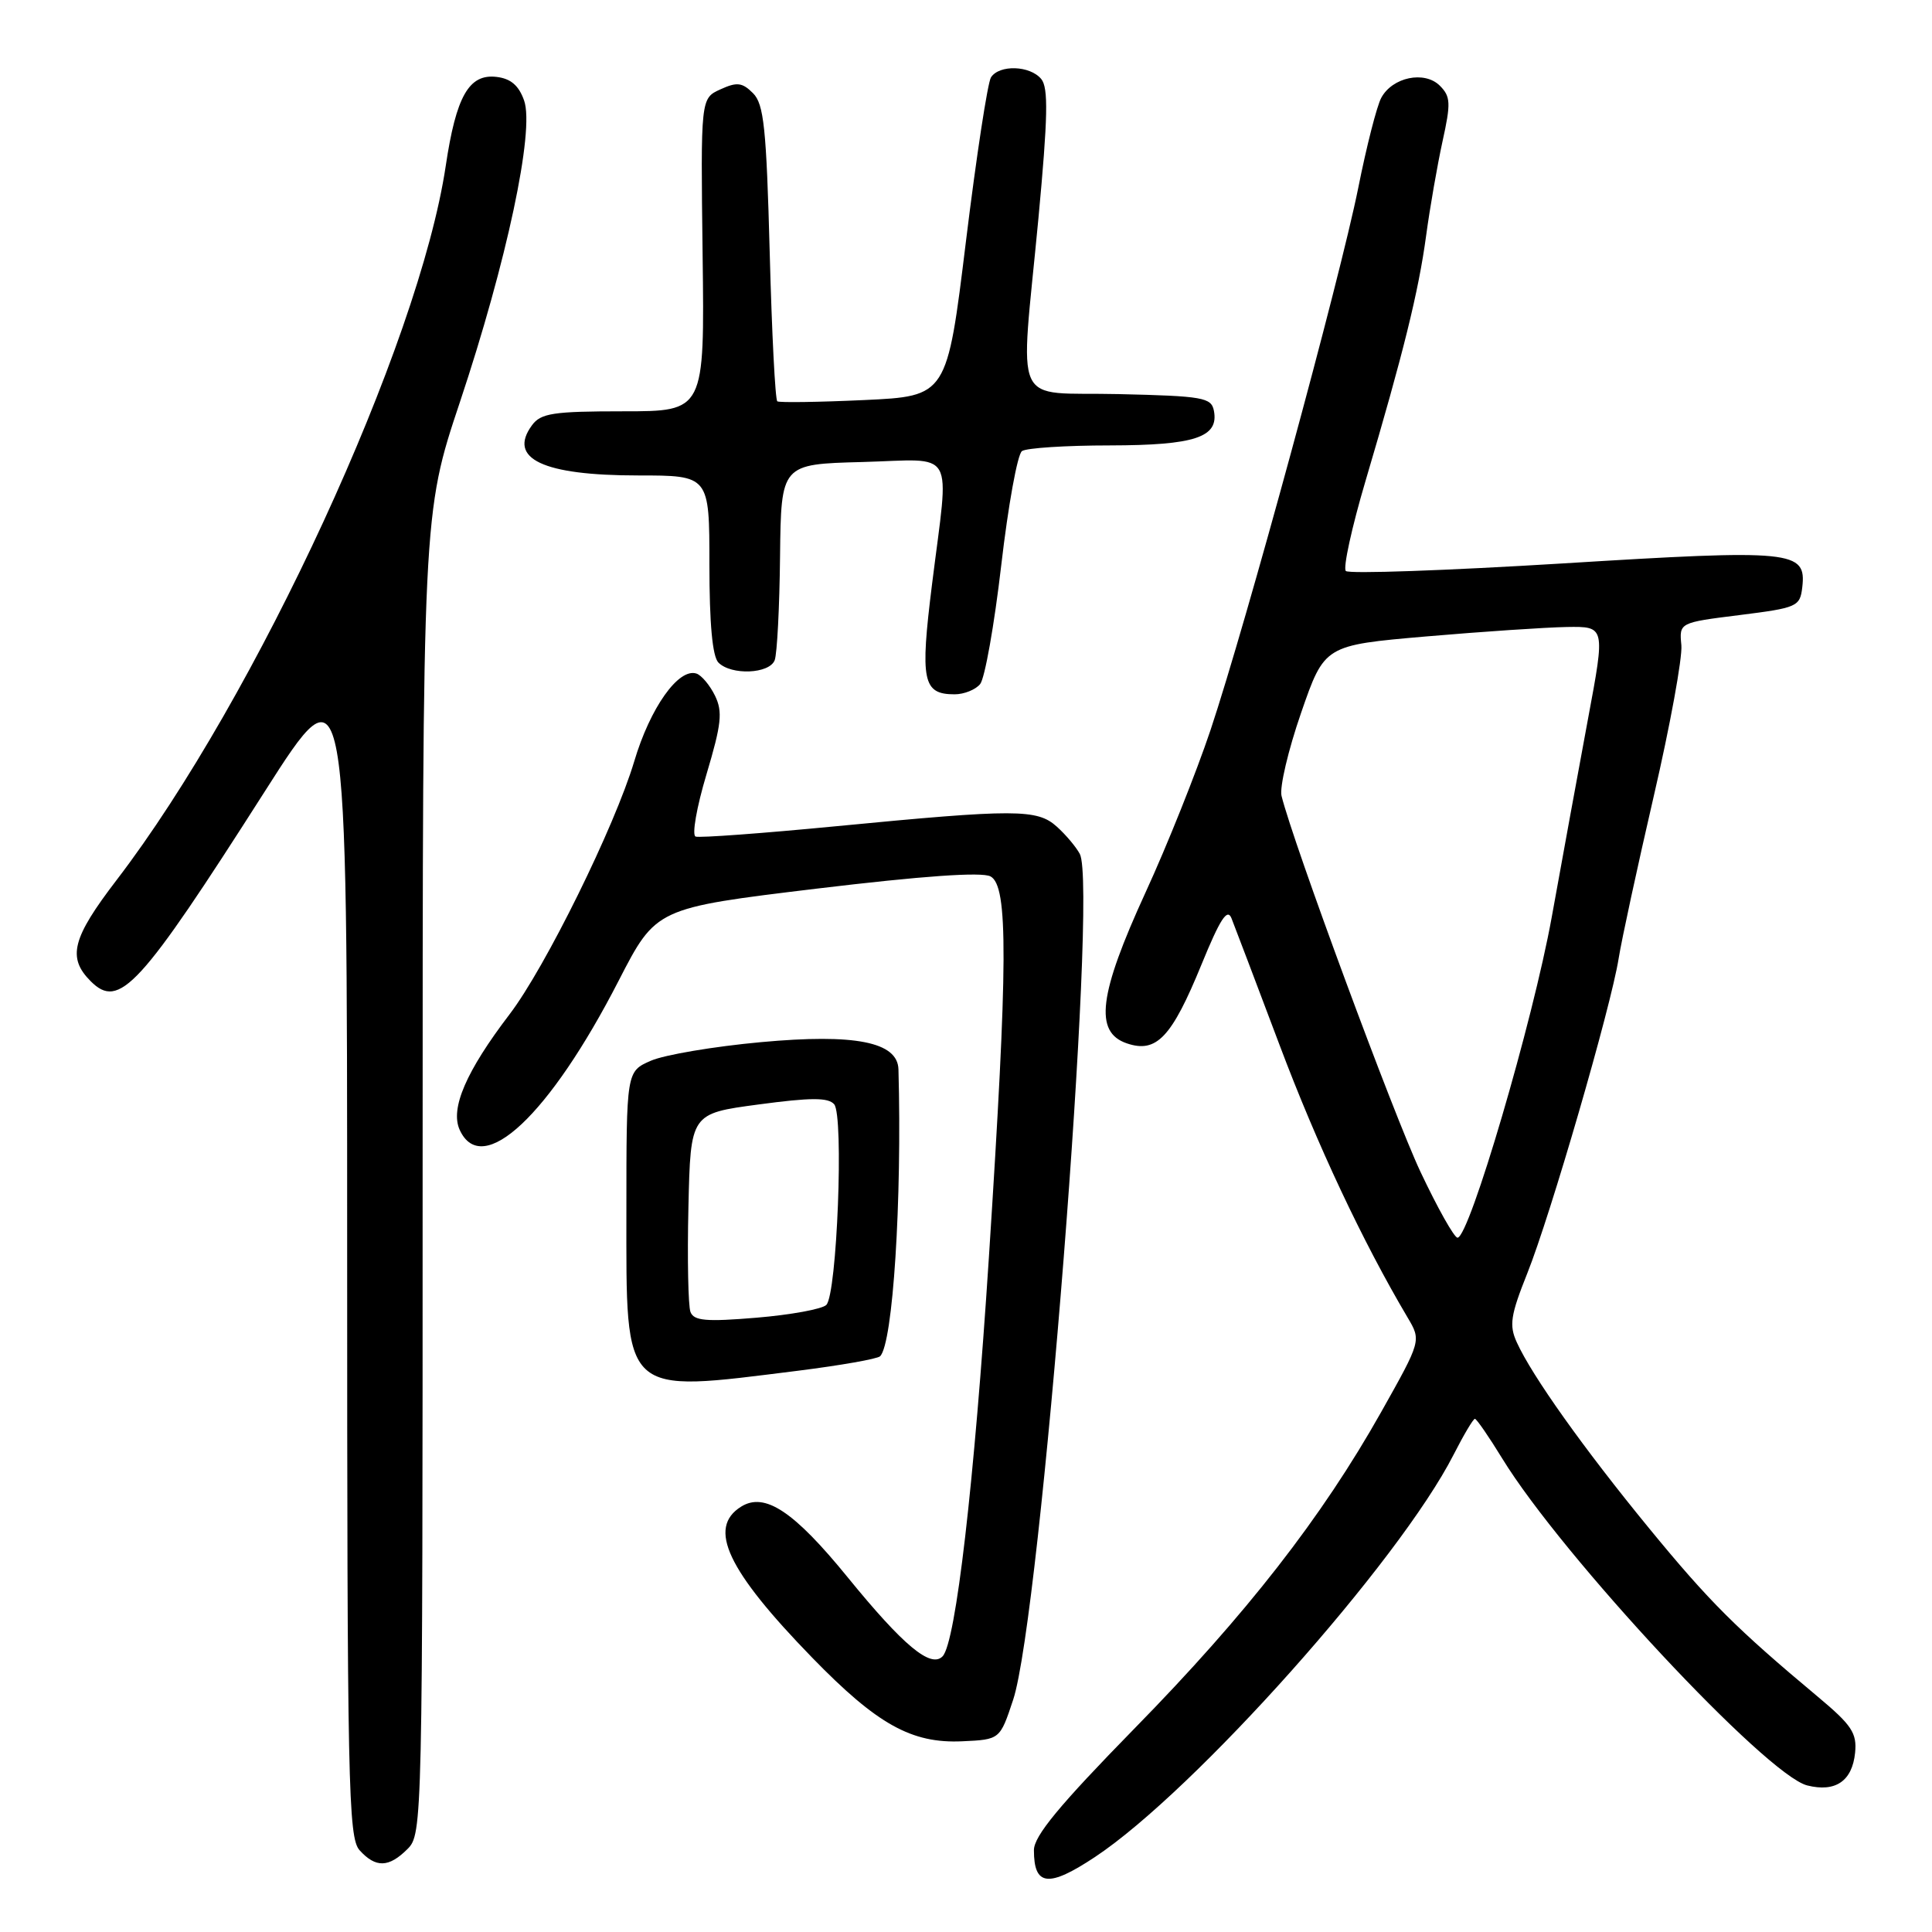 <?xml version="1.0" encoding="UTF-8" standalone="no"?>
<!DOCTYPE svg PUBLIC "-//W3C//DTD SVG 1.1//EN" "http://www.w3.org/Graphics/SVG/1.1/DTD/svg11.dtd" >
<svg xmlns="http://www.w3.org/2000/svg" xmlns:xlink="http://www.w3.org/1999/xlink" version="1.1" viewBox="0 0 256 256">
 <g >
 <path fill="currentColor"
d=" M 145.08 246.07 C 158.26 237.34 185.41 206.88 192.61 192.75 C 193.94 190.14 195.21 188.00 195.43 188.00 C 195.65 188.00 197.28 190.36 199.05 193.25 C 206.99 206.21 234.07 235.23 239.47 236.58 C 243.21 237.52 245.43 236.00 245.81 232.25 C 246.07 229.64 245.36 228.58 240.90 224.85 C 230.06 215.79 226.48 212.22 218.51 202.50 C 209.89 191.99 202.99 182.30 200.98 177.86 C 199.95 175.60 200.16 174.27 202.37 168.73 C 205.44 161.06 213.46 133.43 214.48 127.00 C 214.87 124.53 216.97 114.85 219.13 105.50 C 221.30 96.15 222.94 87.15 222.79 85.50 C 222.50 82.50 222.50 82.50 230.50 81.50 C 238.14 80.54 238.51 80.38 238.81 77.82 C 239.37 72.94 237.65 72.77 207.03 74.66 C 191.64 75.60 178.72 76.06 178.33 75.66 C 177.94 75.27 179.11 69.90 180.94 63.72 C 185.95 46.80 187.97 38.63 188.97 31.22 C 189.47 27.52 190.45 21.91 191.14 18.74 C 192.26 13.67 192.22 12.79 190.79 11.36 C 188.76 9.33 184.49 10.22 183.02 12.97 C 182.44 14.04 181.07 19.40 179.98 24.87 C 177.55 36.98 165.11 82.63 160.40 96.74 C 158.51 102.37 154.65 112.04 151.80 118.23 C 145.58 131.79 144.96 136.77 149.31 138.25 C 153.24 139.59 155.25 137.47 159.21 127.79 C 161.67 121.77 162.63 120.29 163.18 121.68 C 163.58 122.68 166.45 130.25 169.56 138.50 C 174.51 151.65 180.55 164.51 186.51 174.57 C 188.33 177.64 188.33 177.64 183.03 187.07 C 175.16 201.06 165.18 213.88 150.29 229.07 C 140.37 239.21 137.00 243.28 137.00 245.16 C 137.00 249.93 138.92 250.15 145.08 246.07 Z  M 54.00 245.00 C 55.97 243.03 56.00 241.67 56.00 155.53 C 56.00 68.07 56.00 68.07 60.94 53.28 C 67.14 34.70 70.85 17.32 69.45 13.33 C 68.75 11.33 67.68 10.41 65.79 10.19 C 62.14 9.76 60.44 12.74 59.06 22.00 C 55.53 45.62 33.94 92.46 15.45 116.61 C 9.55 124.31 8.89 126.89 12.02 130.02 C 15.81 133.81 18.50 130.87 35.06 104.91 C 46.00 87.75 46.00 87.75 46.00 165.55 C 46.00 236.53 46.14 243.50 47.65 245.17 C 49.79 247.53 51.52 247.48 54.00 245.00 Z  M 134.25 225.22 C 137.89 214.26 145.50 117.67 143.08 113.15 C 142.59 112.23 141.23 110.61 140.05 109.55 C 137.44 107.18 134.60 107.18 110.79 109.48 C 101.06 110.42 92.67 111.04 92.17 110.85 C 91.66 110.66 92.31 106.95 93.61 102.61 C 95.60 95.94 95.78 94.32 94.74 92.18 C 94.06 90.79 92.95 89.47 92.28 89.25 C 89.91 88.48 86.15 93.78 84.04 100.88 C 81.47 109.49 72.25 128.21 67.52 134.40 C 61.76 141.95 59.63 146.89 60.91 149.71 C 63.87 156.19 72.81 147.80 81.99 129.92 C 86.93 120.32 86.93 120.32 108.21 117.75 C 122.28 116.06 130.09 115.51 131.25 116.13 C 133.61 117.39 133.56 127.54 131.04 166.50 C 129.09 196.57 126.65 217.65 124.90 219.47 C 123.34 221.09 119.70 218.06 112.33 209.01 C 105.20 200.25 101.33 197.68 98.20 199.64 C 93.71 202.45 96.35 208.06 107.63 219.66 C 116.22 228.49 120.79 231.04 127.50 230.73 C 132.50 230.50 132.50 230.50 134.25 225.22 Z  M 105.74 181.63 C 111.38 180.92 116.27 180.06 116.62 179.71 C 118.32 178.01 119.53 159.06 119.05 141.70 C 118.95 138.06 113.29 136.94 100.83 138.09 C 94.60 138.66 88.04 139.77 86.25 140.55 C 83.00 141.97 83.00 141.97 83.00 160.48 C 83.00 185.24 82.26 184.56 105.74 181.63 Z  M 129.87 90.65 C 130.49 89.91 131.75 82.82 132.67 74.90 C 133.59 66.98 134.82 60.17 135.42 59.77 C 136.01 59.36 141.25 59.02 147.06 59.02 C 158.34 59.00 161.52 57.94 160.85 54.43 C 160.51 52.67 159.42 52.48 148.24 52.22 C 133.87 51.89 135.16 54.73 137.60 28.90 C 138.85 15.52 138.93 11.63 137.97 10.47 C 136.48 8.67 132.42 8.54 131.31 10.25 C 130.87 10.94 129.37 20.72 127.99 32.00 C 125.48 52.50 125.48 52.50 114.49 53.01 C 108.45 53.29 103.28 53.36 103.00 53.18 C 102.72 52.99 102.27 44.11 101.99 33.44 C 101.55 16.96 101.22 13.79 99.78 12.35 C 98.35 10.92 97.65 10.84 95.46 11.84 C 92.84 13.03 92.84 13.03 93.10 33.77 C 93.36 54.50 93.36 54.50 82.60 54.50 C 73.30 54.50 71.66 54.75 70.49 56.35 C 67.24 60.78 71.93 63.00 84.55 63.00 C 94.00 63.00 94.00 63.00 94.00 74.80 C 94.00 82.64 94.40 87.00 95.20 87.80 C 96.91 89.51 101.95 89.30 102.65 87.48 C 102.97 86.64 103.29 80.46 103.36 73.73 C 103.50 61.50 103.50 61.50 114.25 61.22 C 126.84 60.88 125.79 59.04 123.50 77.41 C 121.90 90.24 122.26 92.00 126.50 92.00 C 127.74 92.00 129.26 91.39 129.87 90.65 Z  M 188.21 155.25 C 184.70 147.81 171.36 111.73 169.81 105.46 C 169.53 104.35 170.69 99.40 172.40 94.46 C 175.50 85.50 175.50 85.50 189.00 84.33 C 196.43 83.69 204.80 83.13 207.61 83.08 C 212.71 83.00 212.71 83.00 210.42 95.25 C 209.17 101.99 207.00 113.82 205.61 121.54 C 203.12 135.31 194.69 164.00 193.13 164.00 C 192.69 164.00 190.48 160.06 188.21 155.25 Z  M 91.49 173.84 C 91.19 173.04 91.06 166.80 91.22 159.97 C 91.50 147.55 91.50 147.55 100.50 146.35 C 107.42 145.42 109.74 145.41 110.53 146.32 C 111.83 147.81 110.91 171.50 109.49 172.91 C 108.94 173.46 104.79 174.22 100.27 174.60 C 93.56 175.16 91.94 175.02 91.49 173.84 Z "/>
</g>
</svg>